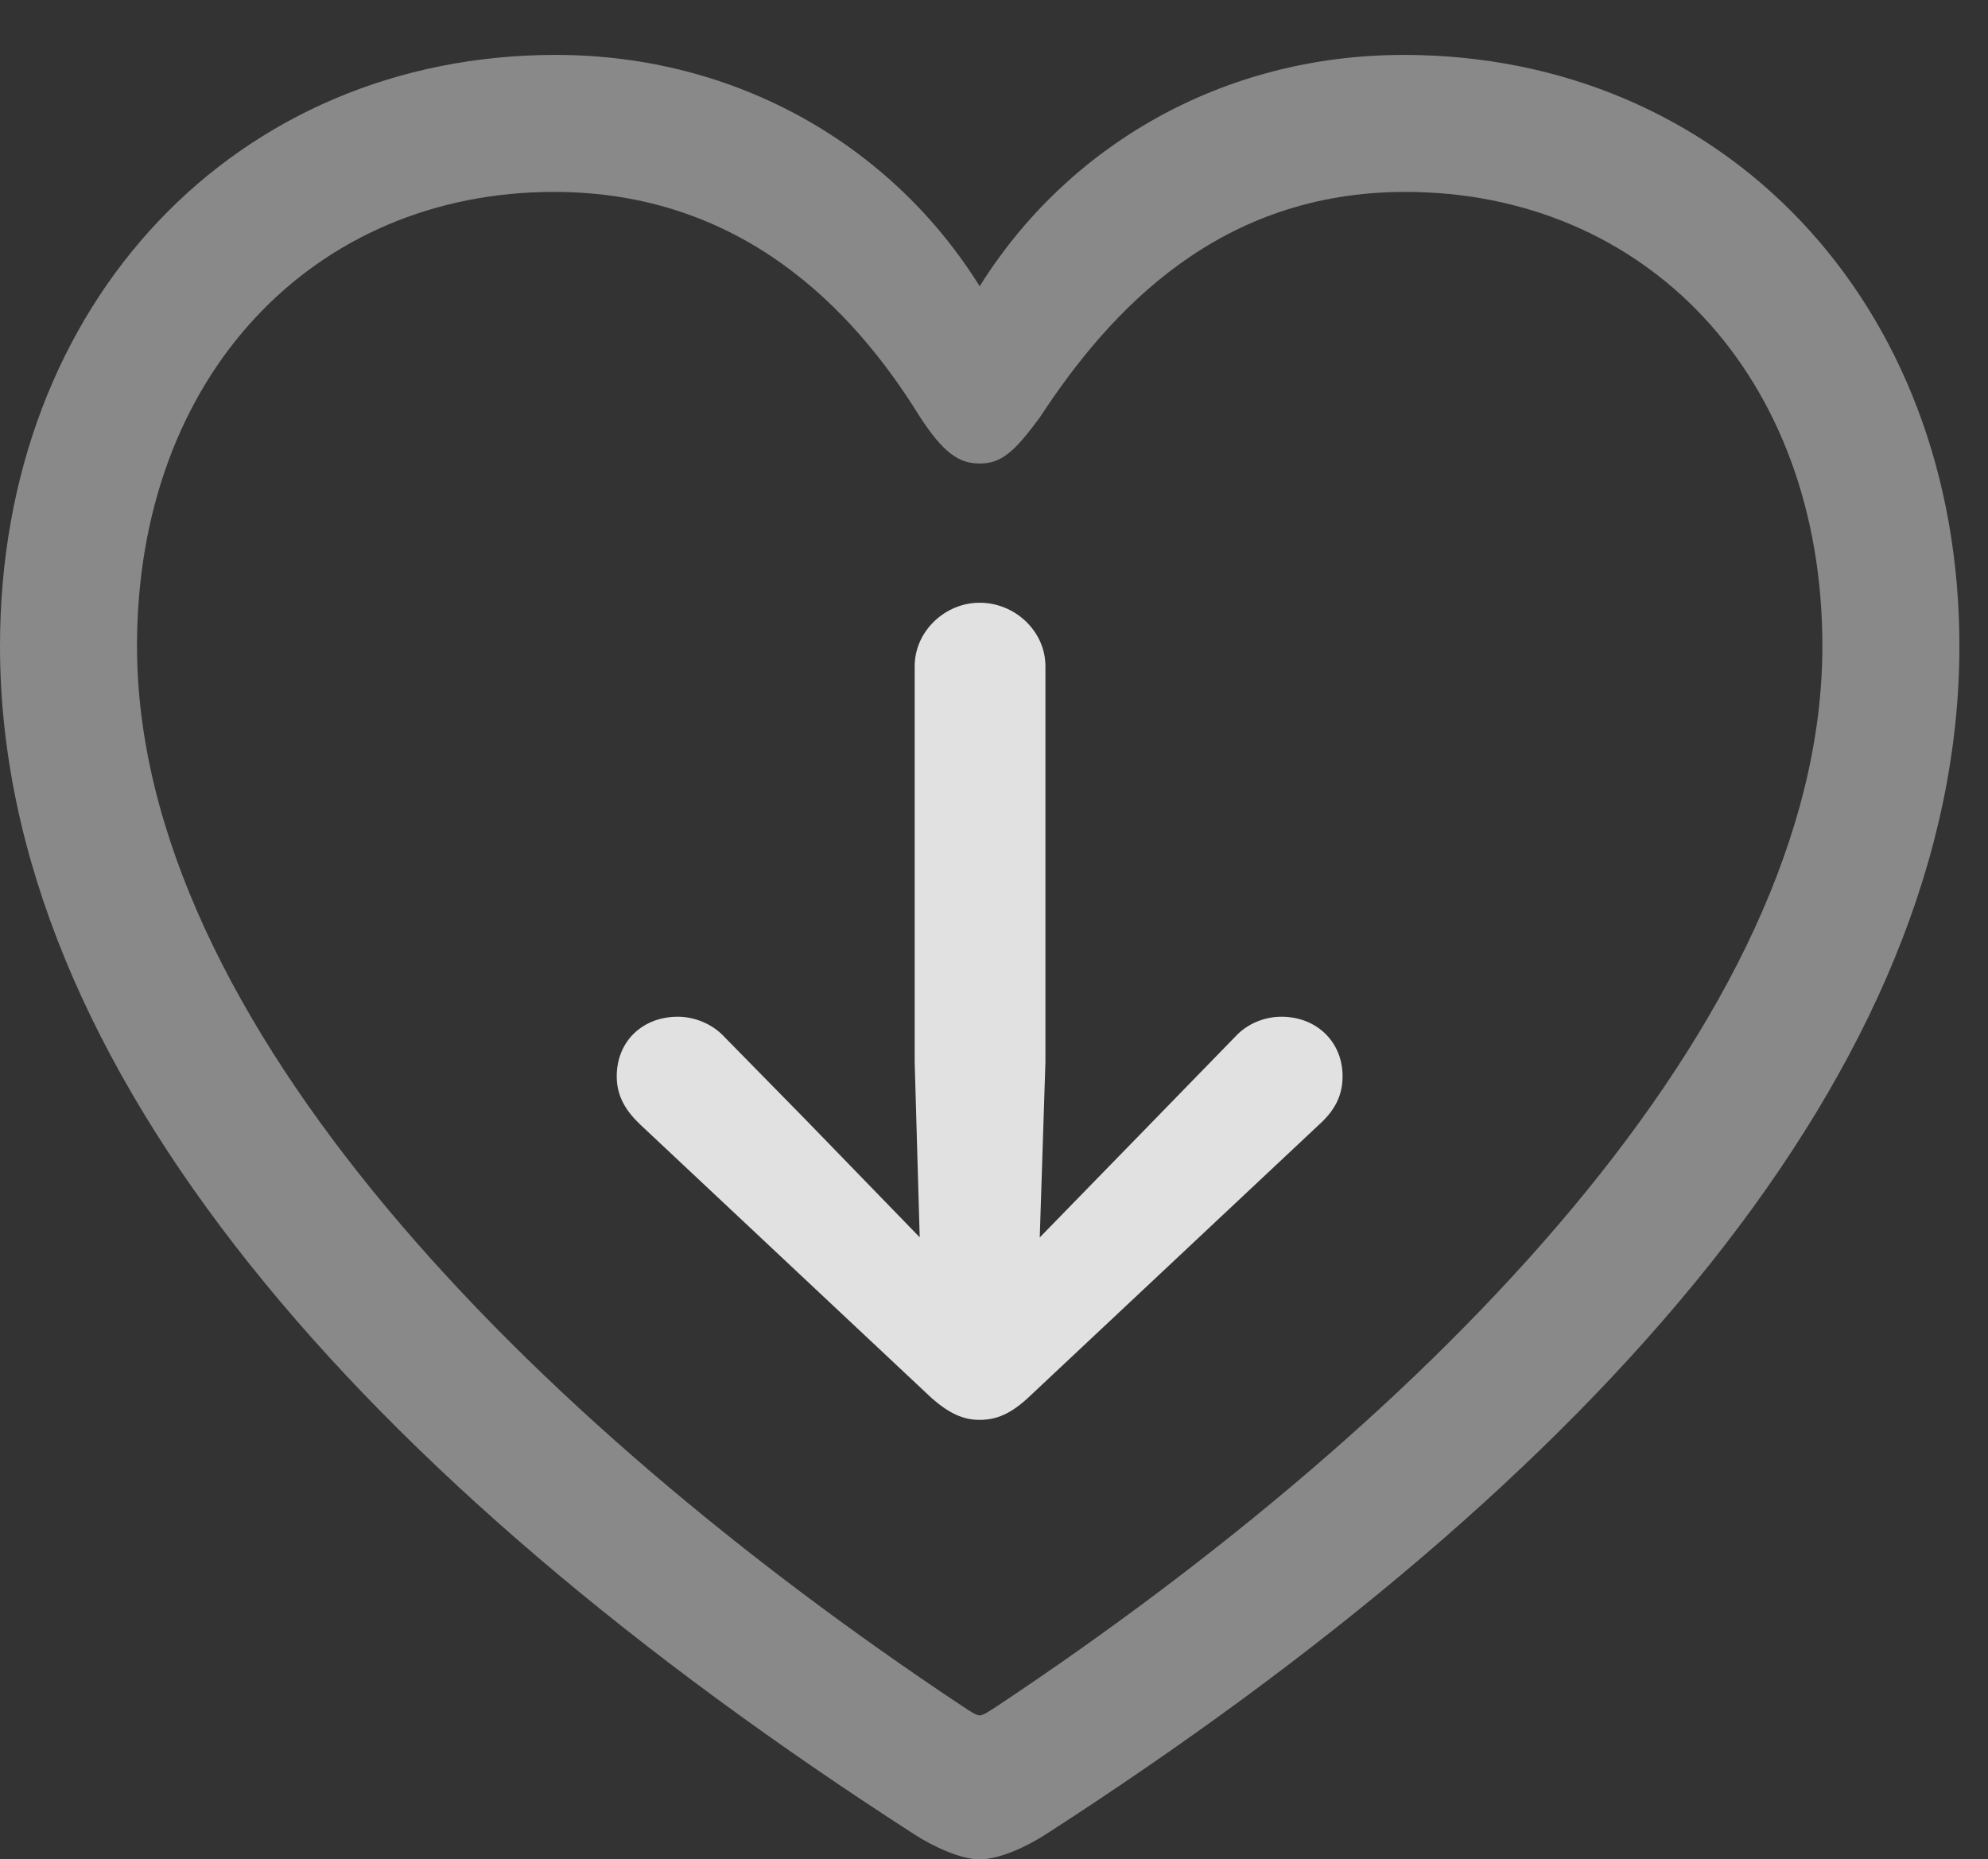 <?xml version="1.0" encoding="UTF-8"?>
<!--Generator: Apple Native CoreSVG 341-->
<!DOCTYPE svg
PUBLIC "-//W3C//DTD SVG 1.1//EN"
       "http://www.w3.org/Graphics/SVG/1.1/DTD/svg11.dtd">
<svg version="1.1" xmlns="http://www.w3.org/2000/svg" xmlns:xlink="http://www.w3.org/1999/xlink" viewBox="0 0 25.088 23.467">
 <rect x="0" y="0" width="25.088" height="23.467" fill="#333333" stroke="none"/>
 <g>
  <rect height="23.467" opacity="0" width="25.088" x="0" y="0"/>
  <path d="M0 8.154C0 13.457 4.551 18.652 11.543 23.154C11.787 23.311 12.129 23.467 12.363 23.467C12.607 23.467 12.949 23.311 13.193 23.154C20.176 18.652 24.727 13.457 24.727 8.154C24.727 3.799 21.729 0.693 17.715 0.693C15.42 0.693 13.467 1.846 12.363 3.613C11.27 1.855 9.316 0.693 7.012 0.693C2.998 0.693 0 3.799 0 8.154ZM1.729 8.154C1.729 4.736 3.965 2.422 6.992 2.422C9.346 2.422 10.762 3.887 11.611 5.264C11.904 5.713 12.1 5.85 12.363 5.85C12.637 5.85 12.803 5.703 13.125 5.264C14.014 3.906 15.391 2.422 17.734 2.422C20.762 2.422 22.998 4.736 22.998 8.154C22.998 12.871 18.057 17.891 12.598 21.523C12.49 21.592 12.412 21.65 12.363 21.65C12.315 21.65 12.236 21.592 12.129 21.523C6.67 17.891 1.729 12.871 1.729 8.154Z" fill="white" fill-opacity="0.425"/>
  <path d="M12.363 17.92C12.578 17.92 12.754 17.842 12.969 17.646L16.641 14.199C16.826 14.033 16.943 13.848 16.943 13.584C16.943 13.145 16.611 12.832 16.172 12.832C15.957 12.832 15.742 12.92 15.596 13.076L14.551 14.15L12.363 16.396L10.185 14.15L9.131 13.076C8.984 12.92 8.76 12.832 8.555 12.832C8.105 12.832 7.783 13.145 7.783 13.584C7.783 13.848 7.91 14.033 8.086 14.199L11.758 17.646C11.982 17.842 12.158 17.92 12.363 17.92ZM12.363 7.607C11.924 7.607 11.543 7.969 11.543 8.408L11.543 13.408L11.621 16.123C11.641 16.523 11.953 16.865 12.363 16.865C12.773 16.865 13.086 16.523 13.105 16.123L13.193 13.408L13.193 8.408C13.193 7.969 12.812 7.607 12.363 7.607Z" fill="white" fill-opacity="0.85"/>
 </g>
</svg>

